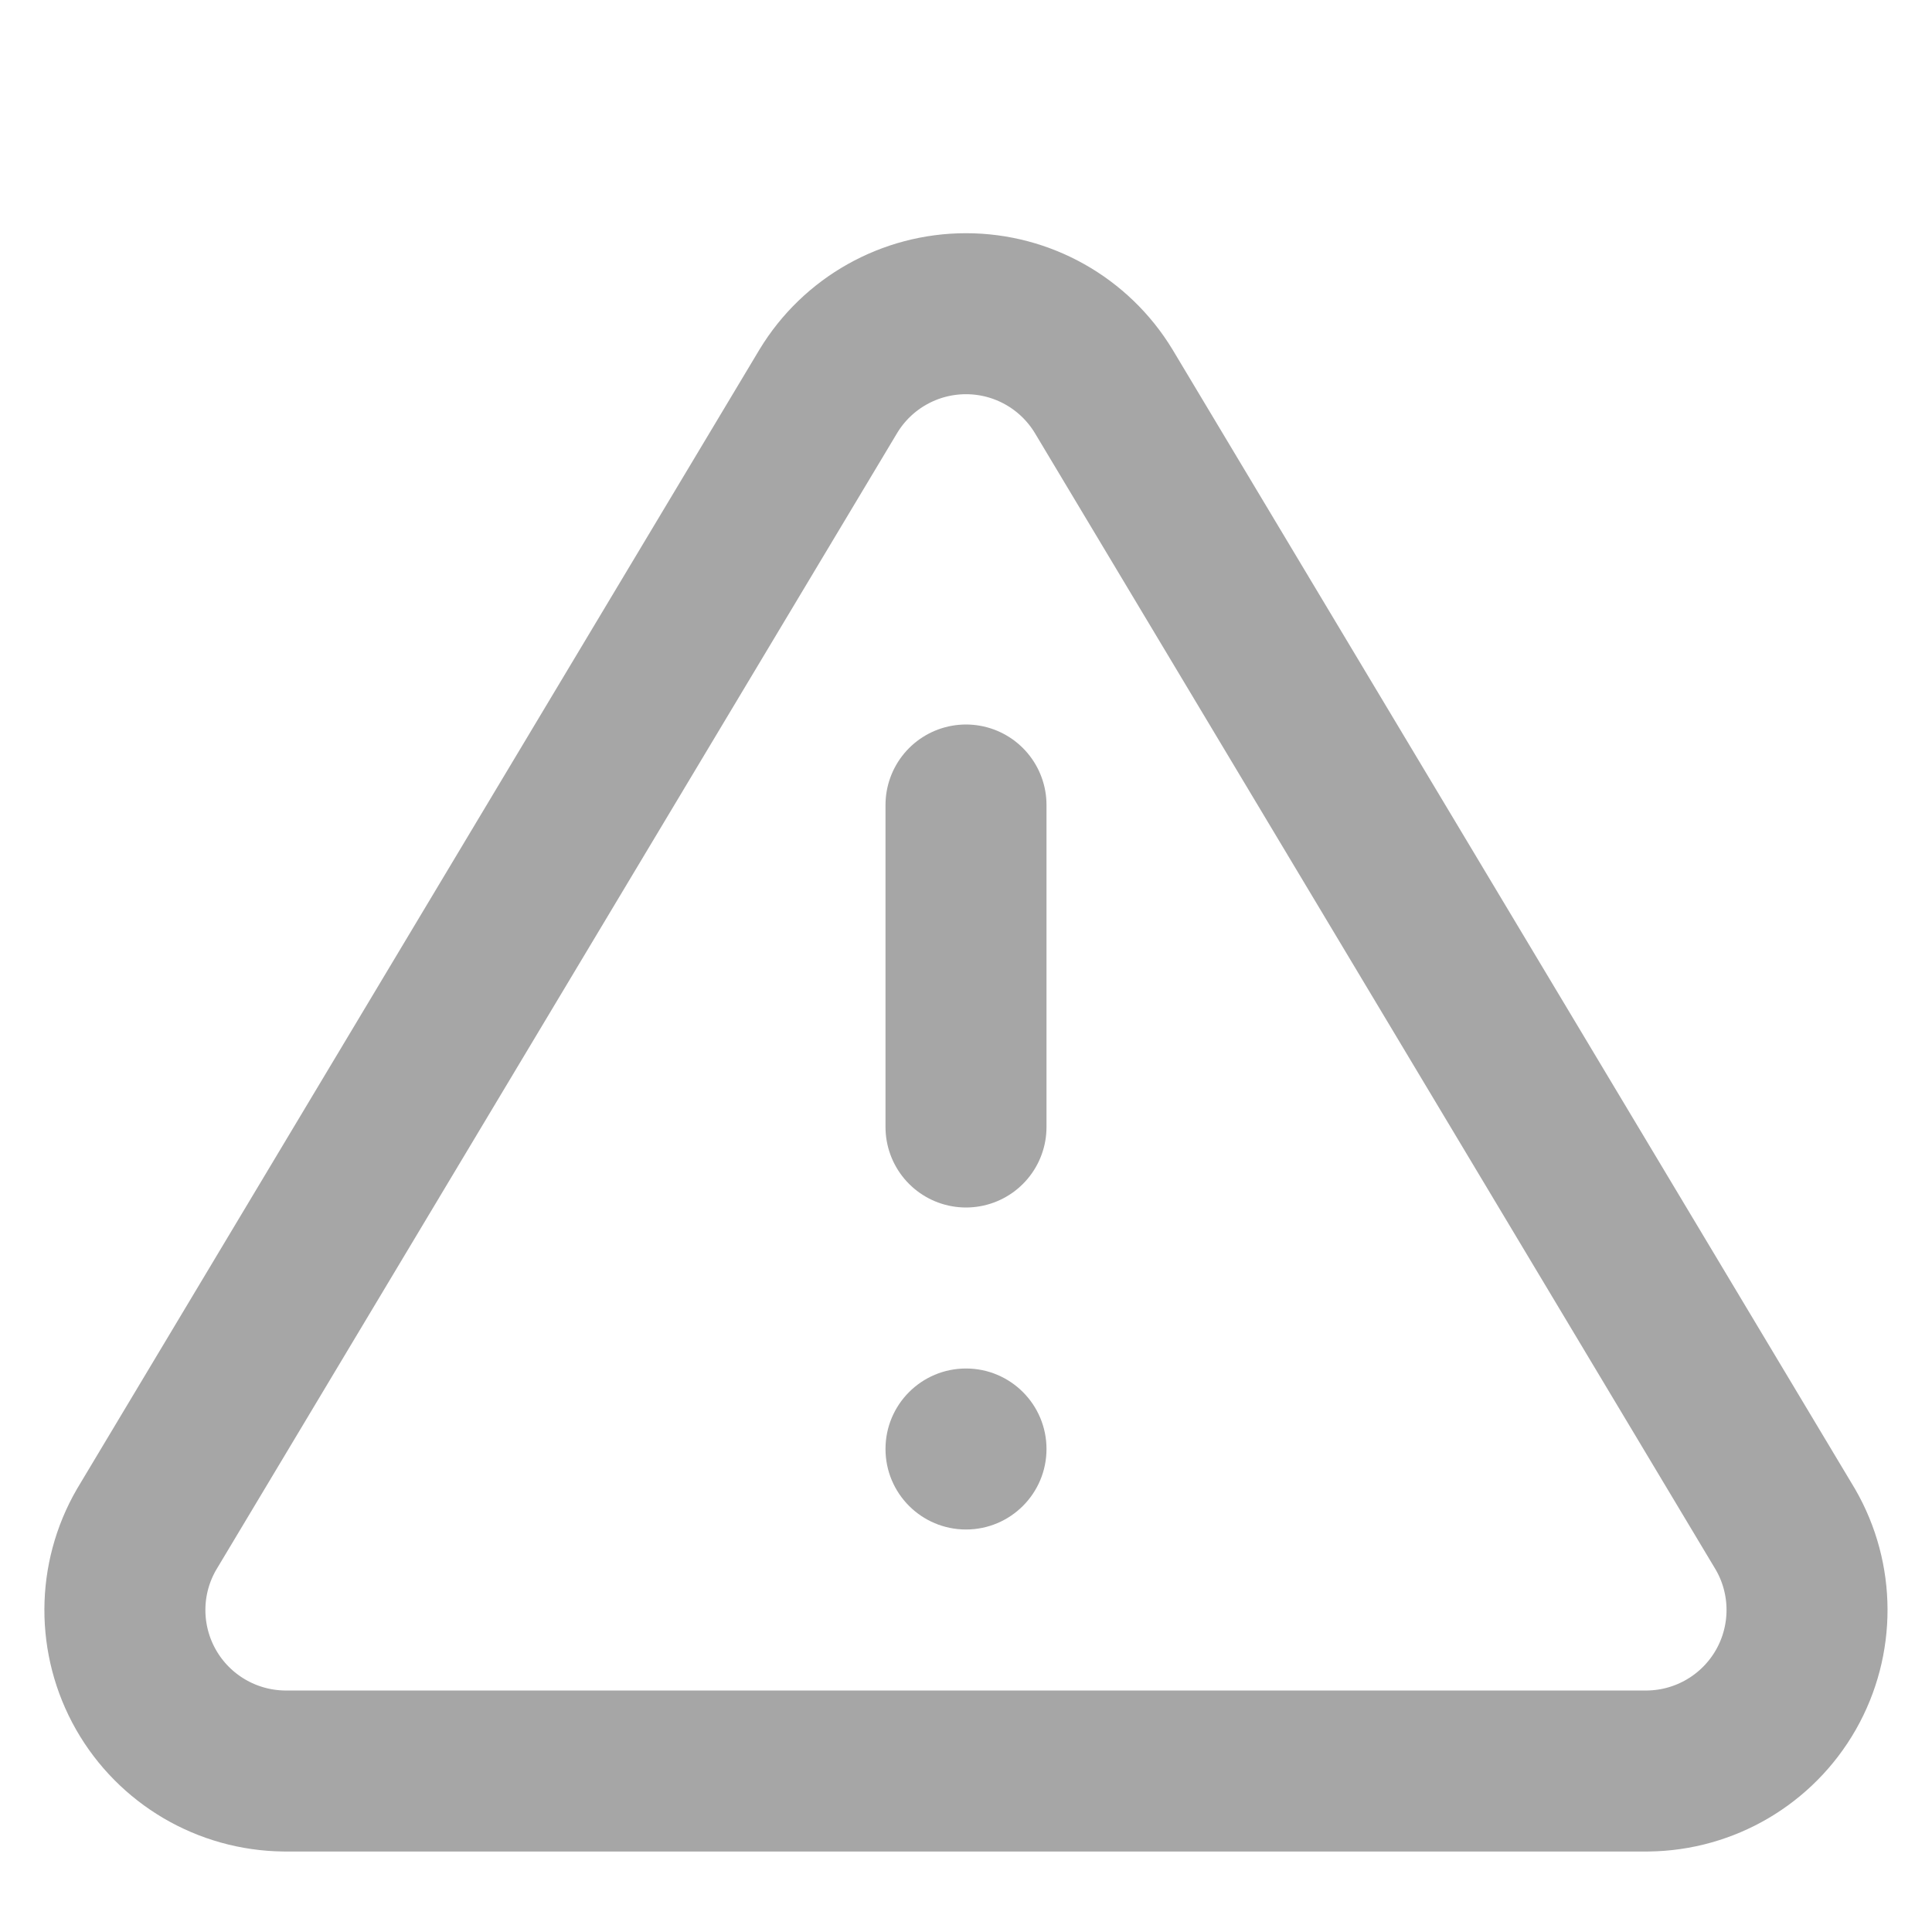 <svg width="24" height="24" viewBox="0 0 24 24" fill="none" xmlns="http://www.w3.org/2000/svg">
<path fill-rule="evenodd" clip-rule="evenodd" d="M10.29 4.86L1.82 19C1.464 19.615 1.462 20.373 1.814 20.991C2.166 21.608 2.819 21.992 3.53 22H20.47C21.18 21.992 21.833 21.608 22.185 20.991C22.537 20.373 22.535 19.615 22.18 19L13.71 4.86C13.347 4.262 12.699 3.897 12 3.897C11.301 3.897 10.652 4.262 10.29 4.86Z" stroke="#A6A6A6" stroke-width="2" stroke-linecap="round" stroke-linejoin="round"/>
<path d="M12 10V14" stroke="#A6A6A6" stroke-width="2" stroke-linecap="round" stroke-linejoin="round"/>
<circle cx="12" cy="18" r="1" fill="#A6A6A6"/>
</svg>
